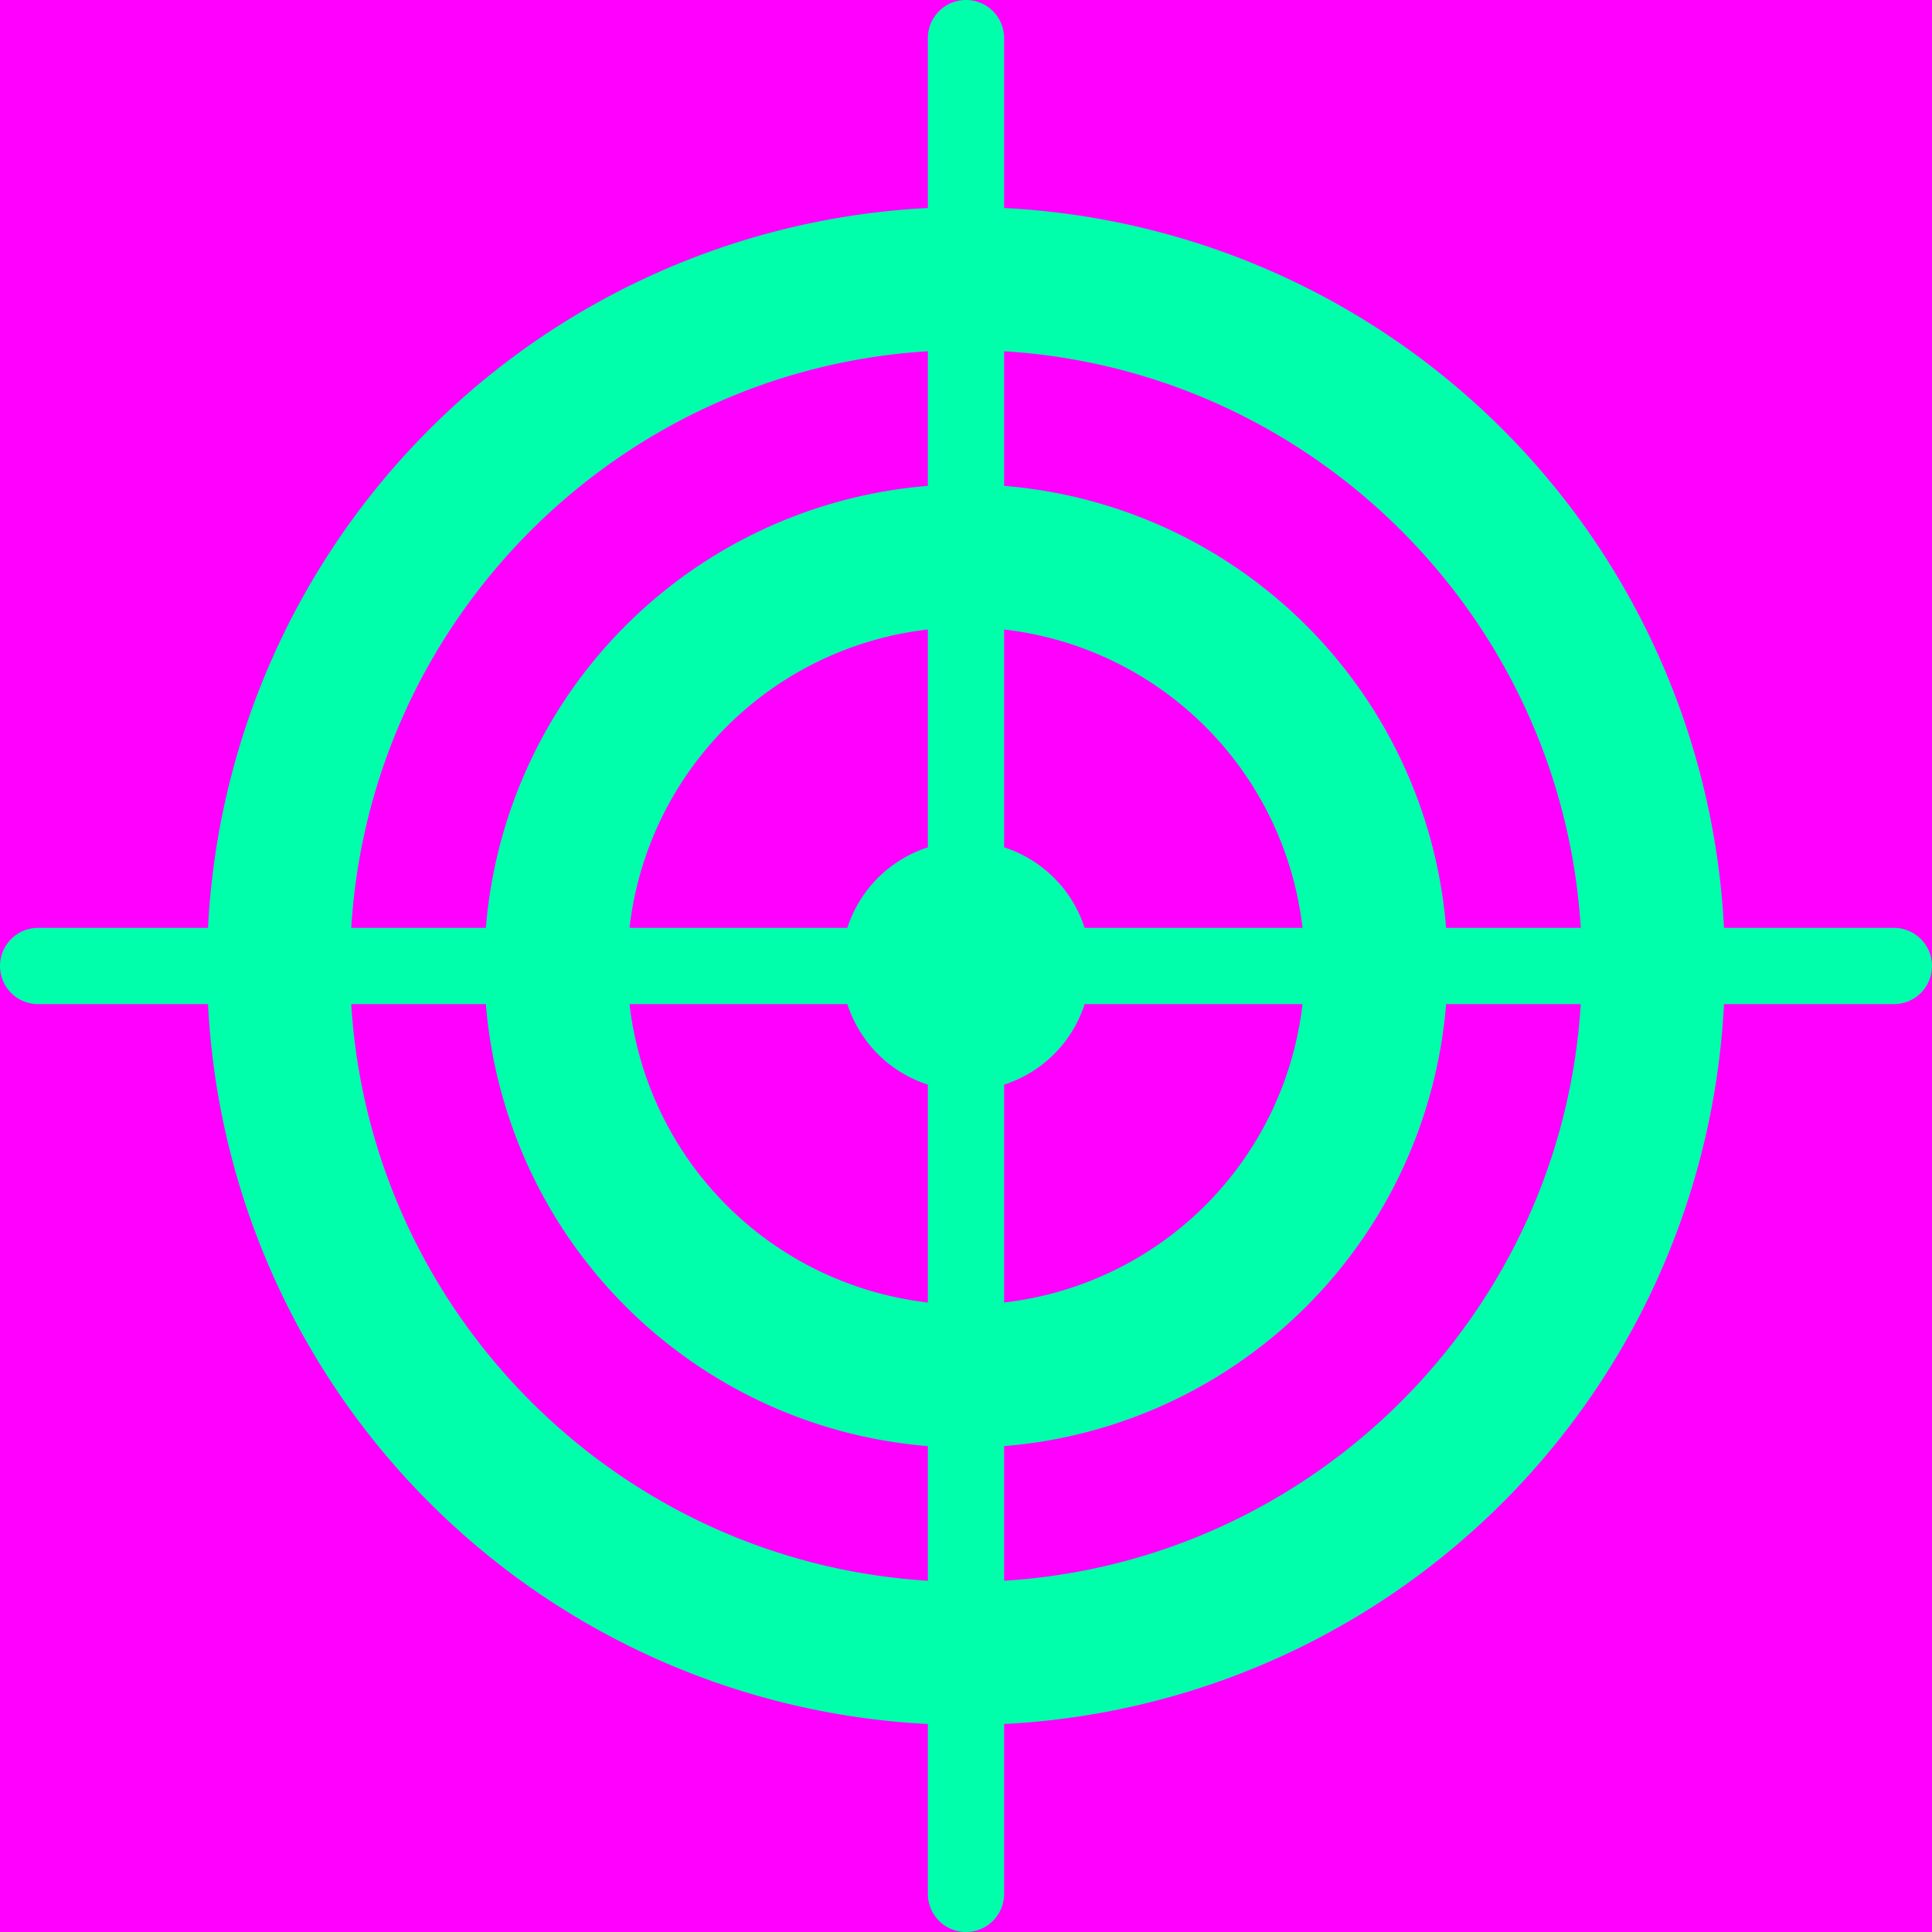 <svg xmlns="http://www.w3.org/2000/svg" width="512" height="512" viewBox="0 0 512 512"><title>fill</title><rect width="512" height="512" fill="#f0f"/><path d="M501.898,245.898H456.872a201.142,201.142,0,0,0-190.77-190.77V10.102a10.102,10.102,0,0,0-20.204,0V55.128A201.142,201.142,0,0,0,55.128,245.898H10.102a10.102,10.102,0,0,0,0,20.204H55.128a201.142,201.142,0,0,0,190.77,190.77v45.026a10.102,10.102,0,1,0,20.204,0V456.872a201.142,201.142,0,0,0,190.77-190.77h45.026a10.102,10.102,0,1,0,0-20.204Zm-82.981,0H383.232a127.836,127.836,0,0,0-117.129-117.13V93.083C348.081,98.114,413.886,163.919,418.917,245.898Zm-173.018-21.34a33.093,33.093,0,0,0-21.34,21.34H166.823a89.916,89.916,0,0,1,79.076-79.076Zm-21.34,41.544a33.094,33.094,0,0,0,21.34,21.339v57.735a89.916,89.916,0,0,1-79.075-79.075Zm41.544,21.339a33.093,33.093,0,0,0,21.339-21.339h57.736a89.915,89.915,0,0,1-79.075,79.075Zm21.339-41.543a33.094,33.094,0,0,0-21.339-21.34V166.823a89.916,89.916,0,0,1,79.075,79.075ZM245.898,93.083v35.685a127.836,127.836,0,0,0-117.13,117.13H93.083C98.114,163.919,163.919,98.114,245.898,93.083ZM93.083,266.102h35.685a127.836,127.836,0,0,0,117.13,117.129v35.685C163.919,413.886,98.114,348.081,93.083,266.102ZM266.102,418.917V383.231A127.835,127.835,0,0,0,383.231,266.102h35.685C413.886,348.081,348.081,413.886,266.102,418.917Z" transform="translate(0 0)" fill="#0fa"/></svg>